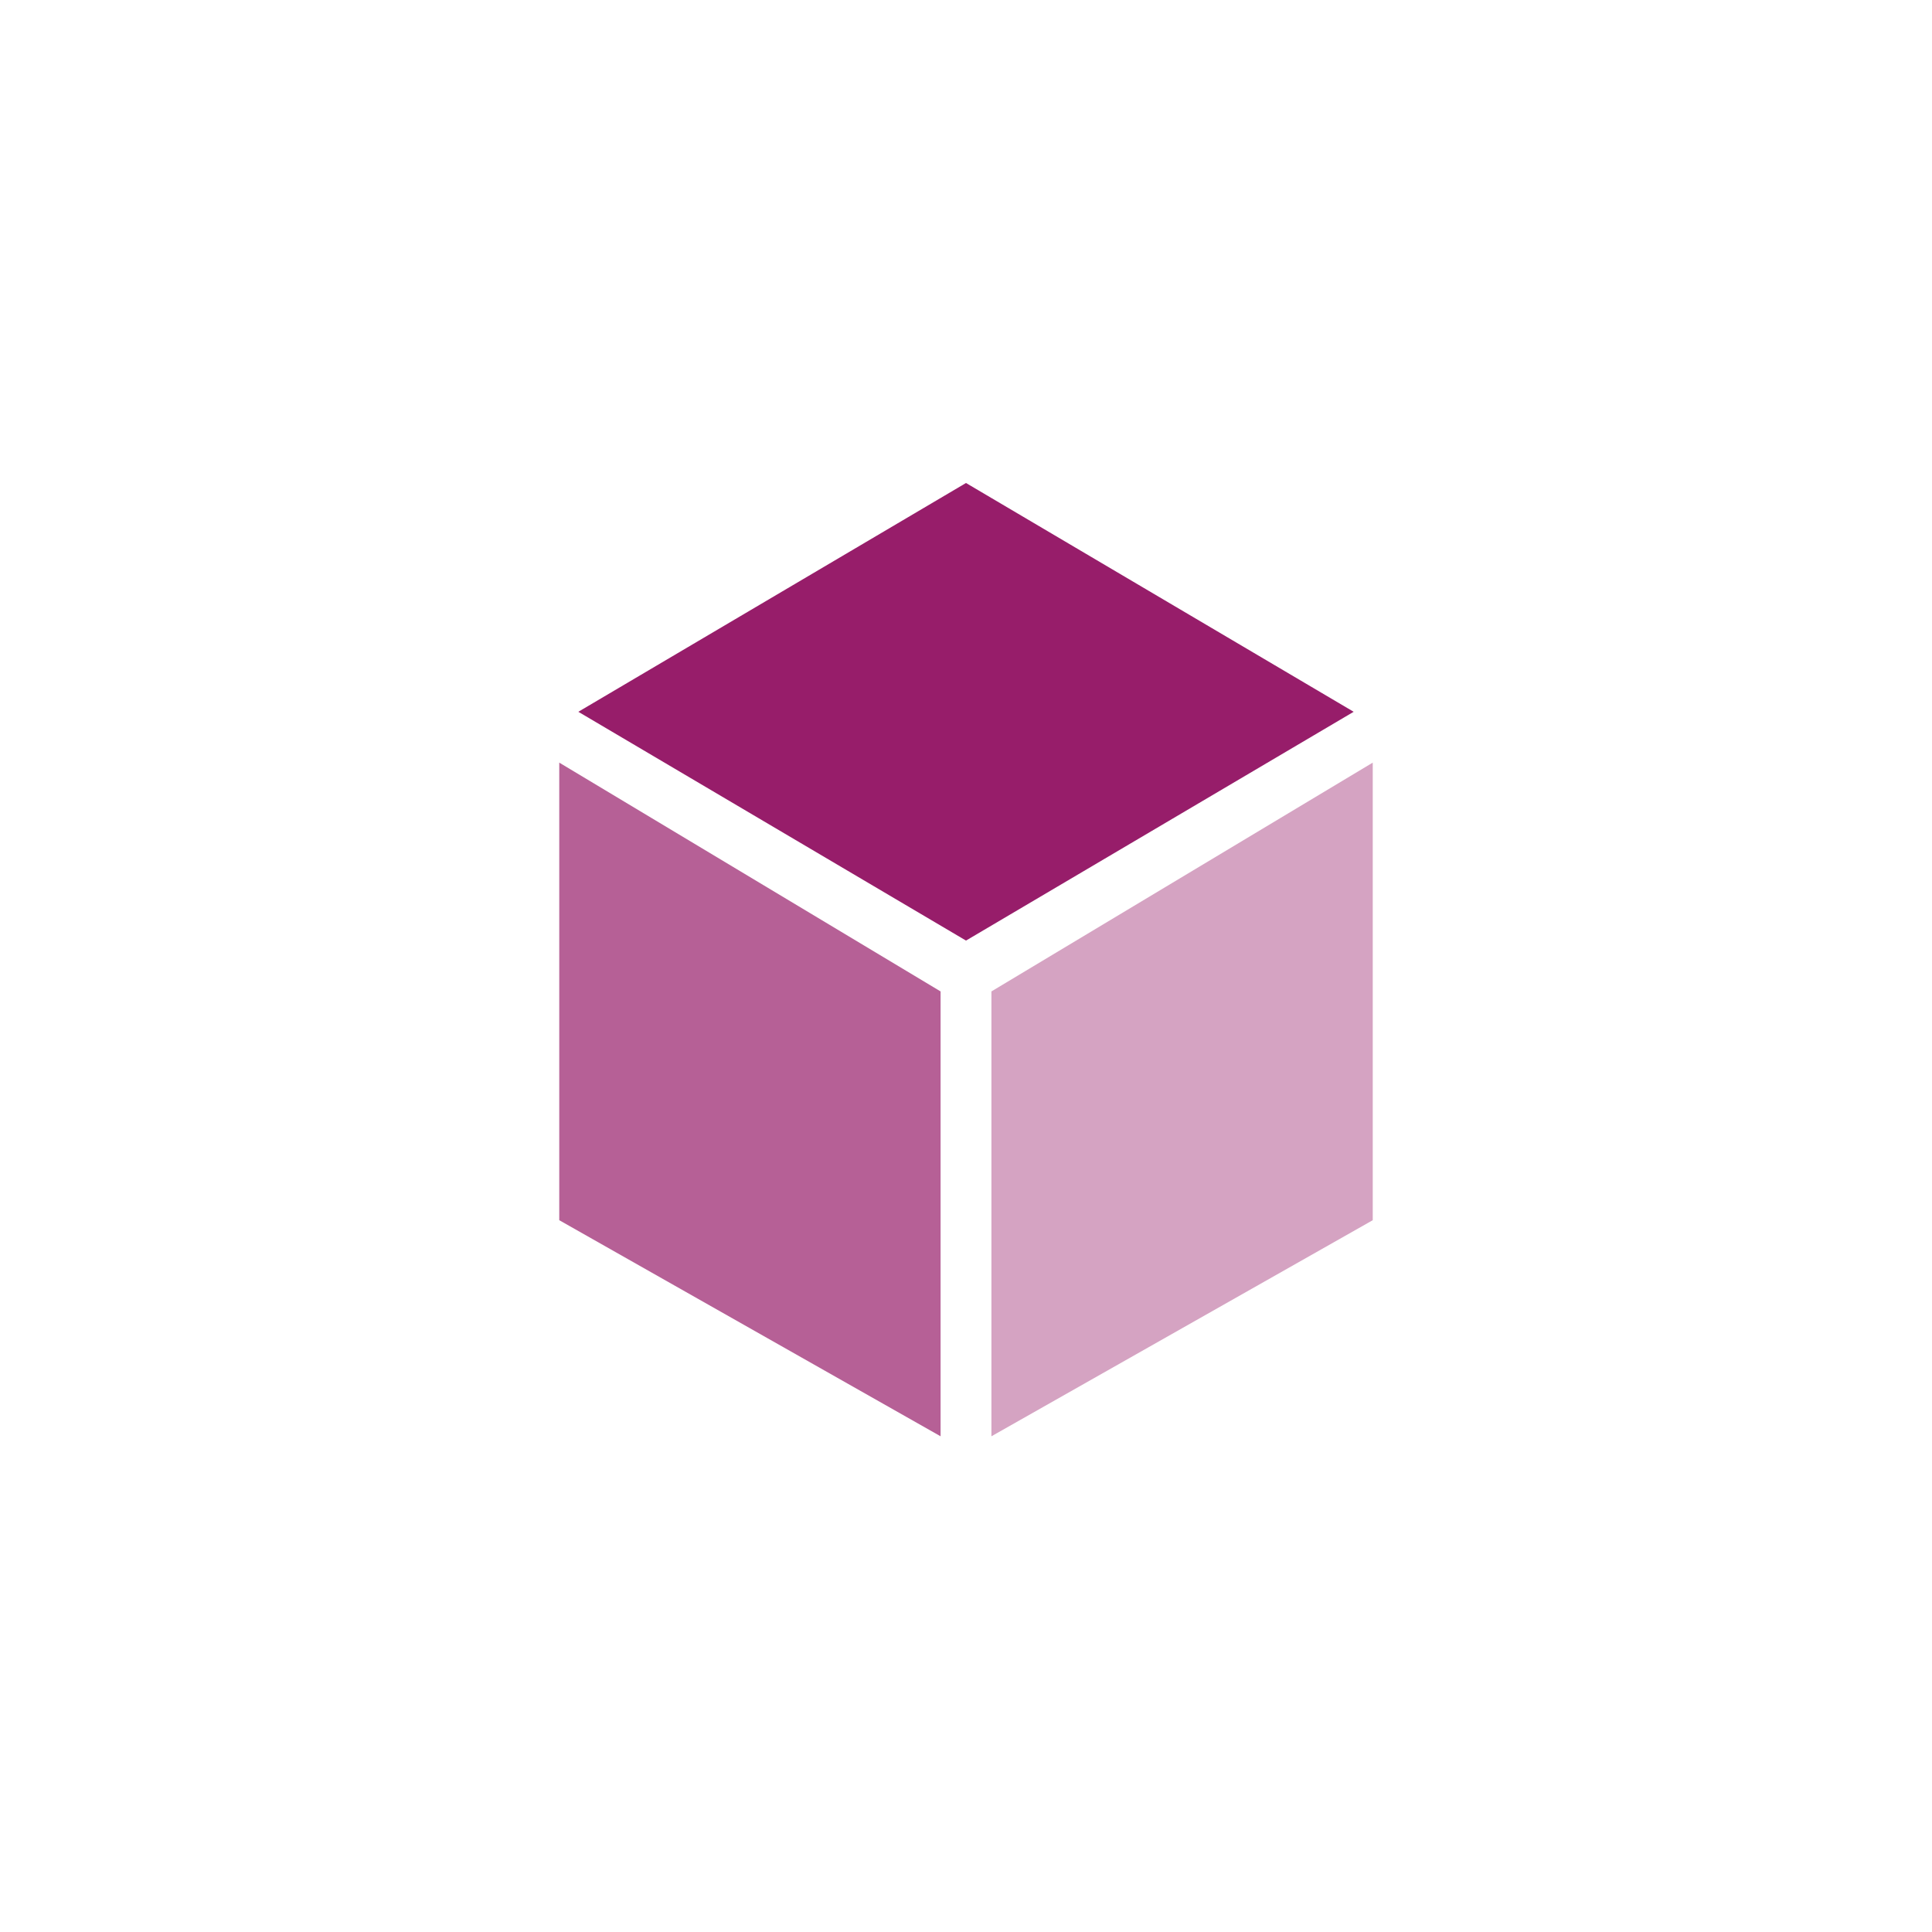 ﻿<?xml version="1.0" encoding="utf-8"?>
<!DOCTYPE svg PUBLIC "-//W3C//DTD SVG 1.1//EN" "http://www.w3.org/Graphics/SVG/1.1/DTD/svg11.dtd">
<svg xmlns="http://www.w3.org/2000/svg" xmlns:xlink="http://www.w3.org/1999/xlink" version="1.1" baseProfile="full" width="76" height="76" viewBox="0 0 76.00 76.00" enable-background="new 0 0 76.00 76.00" xml:space="preserve">
	<path fill="#971D6A" fill-opacity="0.702" stroke-width="0.2" stroke-linejoin="round" d="M 22,48L 22,30L 37,39L 37,56.5L 22,48 Z "/>
	<path fill="#971D6A" fill-opacity="0.404" stroke-width="0.2" stroke-linejoin="round" d="M 54,30L 54,48L 39,56.5L 39,39L 54,30 Z "/>
	<path fill="#971D6A" fill-opacity="1" stroke-width="0.2" stroke-linejoin="round" d="M 38,19L 53.25,28L 38,37L 22.75,28L 38,19 Z "/>
</svg>

